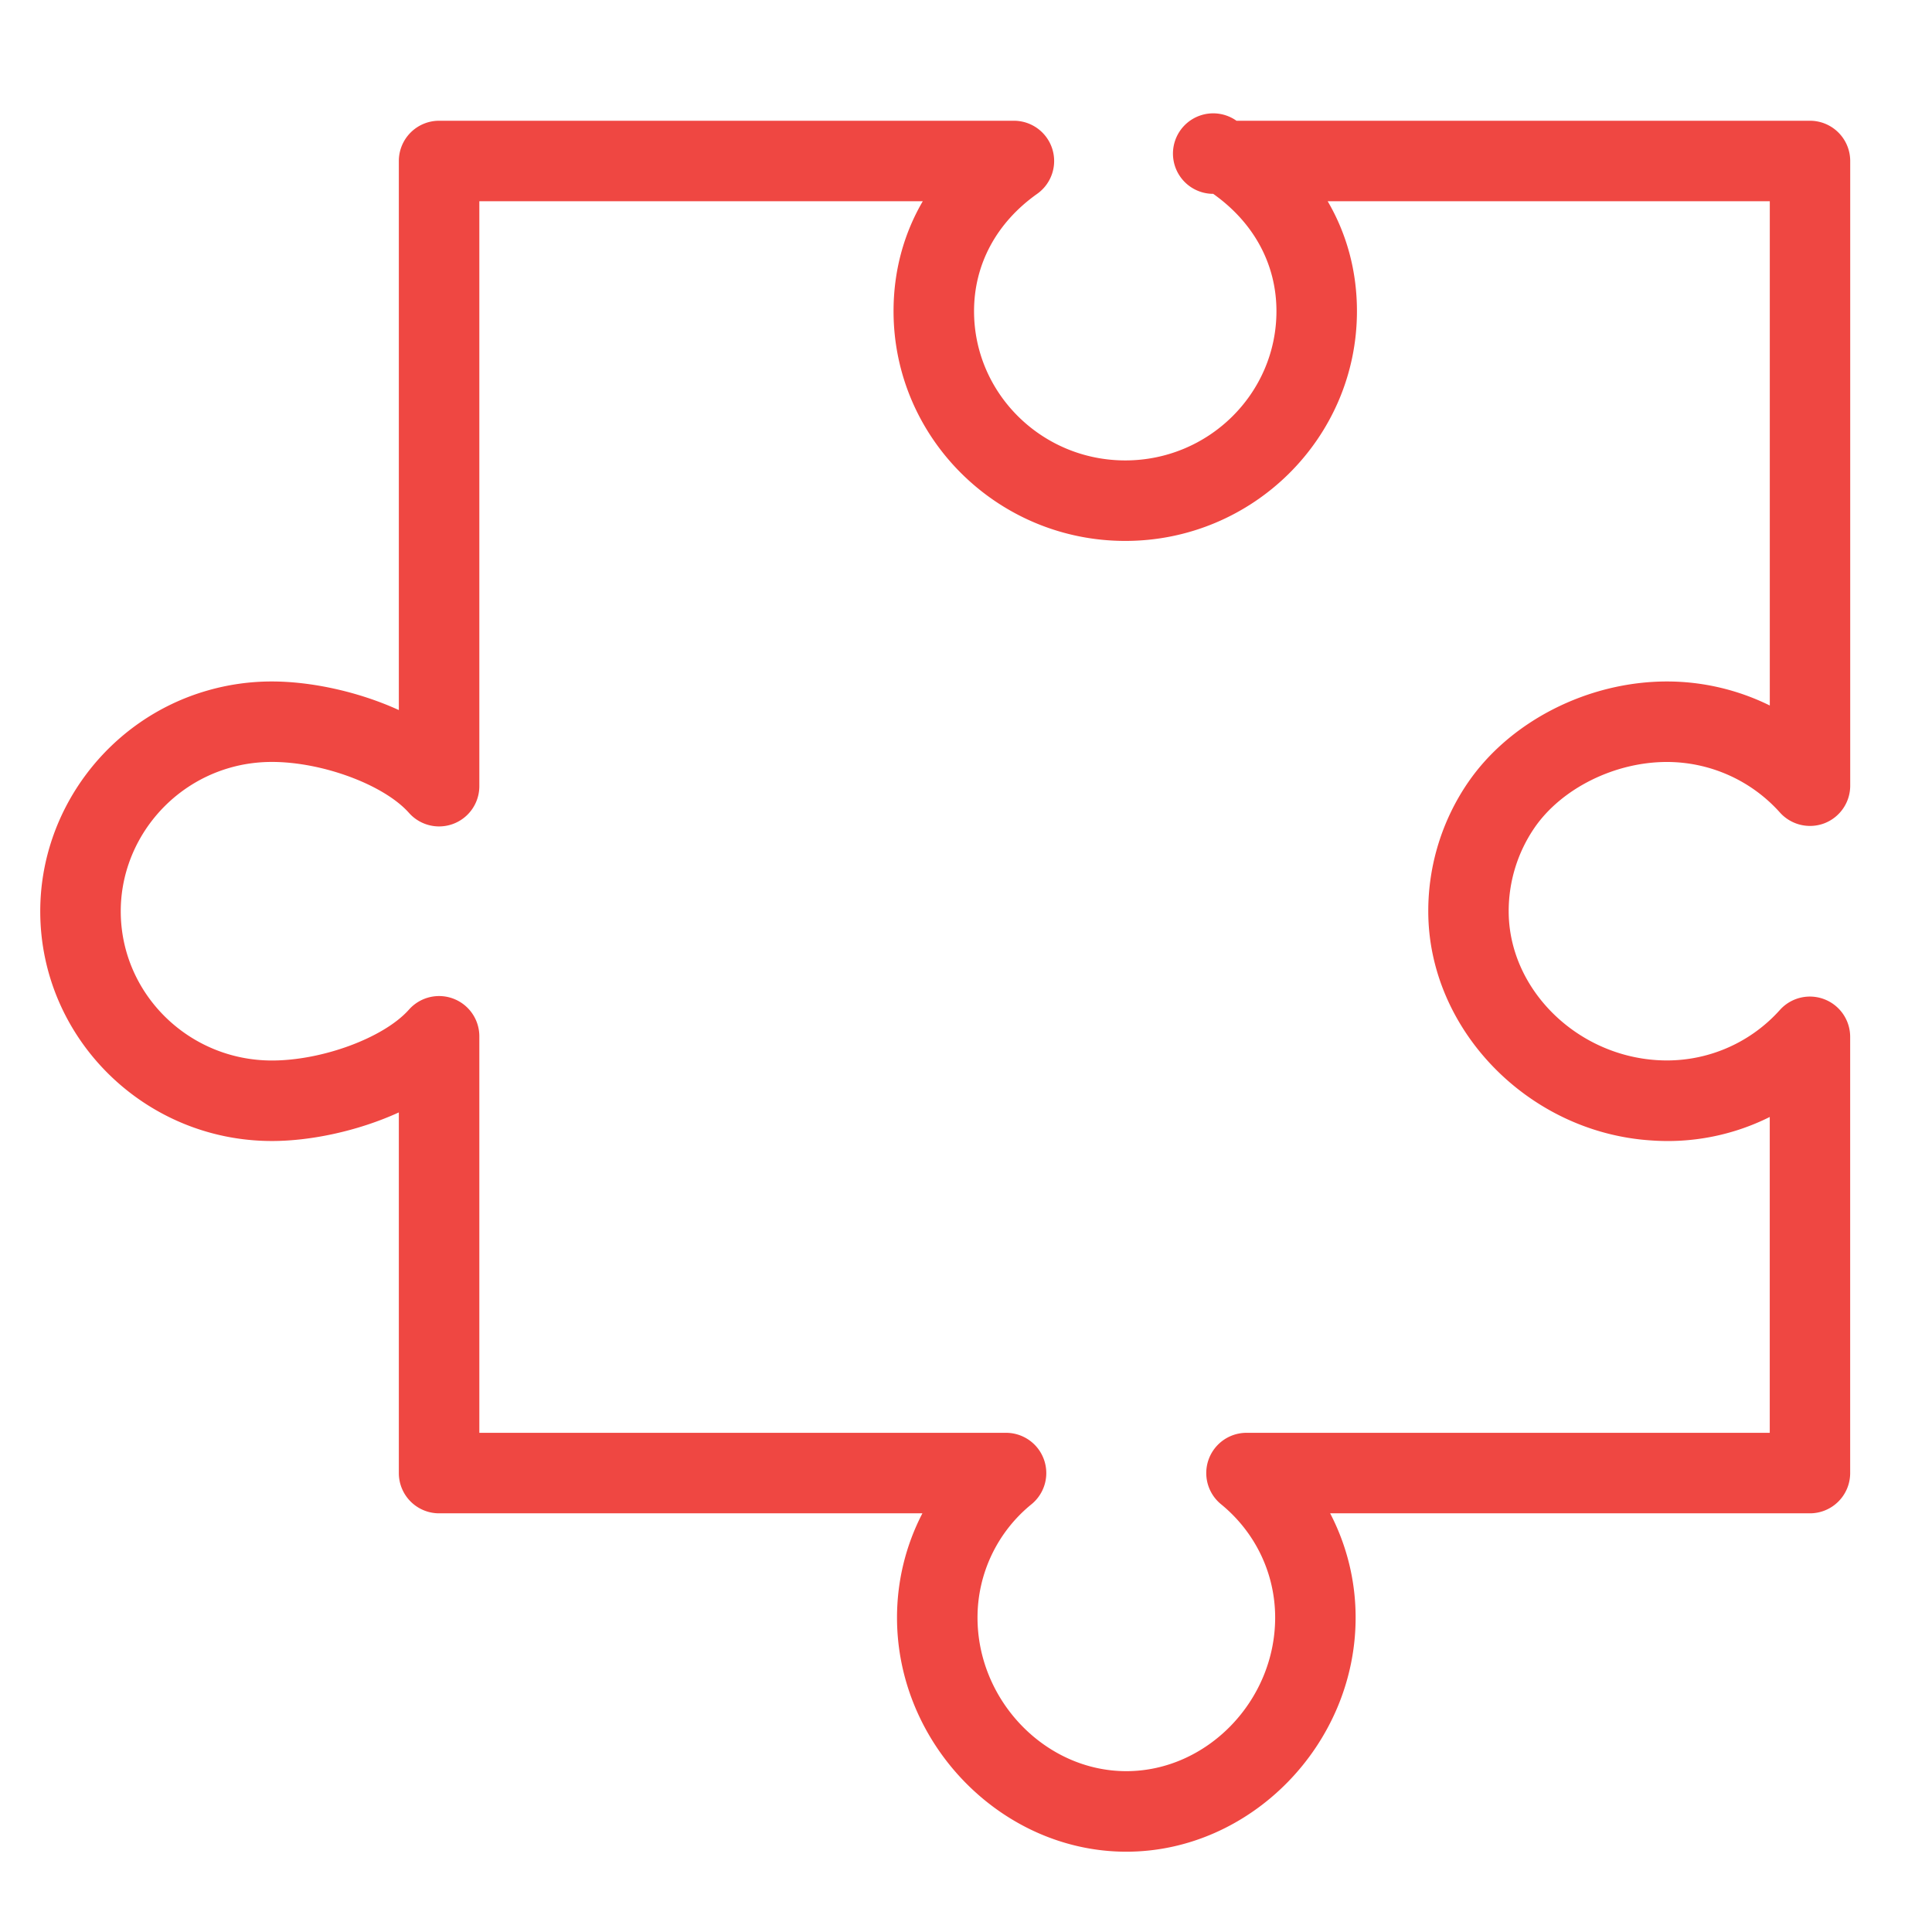 <svg xmlns="http://www.w3.org/2000/svg" viewBox="0 0 48 48"><style>.st0{fill:none}.st1{fill:#fac8c6}.st2{fill:#ef4742}</style><path class="st0" d="M0 0h48v48H0z" id="Boundary"/><path class="st2" d="M27.983 46.005c-3.088 0-5.697-2.664-5.697-5.816 0-.916.221-1.801.631-2.591H10.909a1 1 0 0 1-1-1v-8.96c-1.029.469-2.202.71-3.152.71C3.583 28.348 1 25.787 1 22.64c0-2.527 1.708-4.783 4.155-5.484a5.767 5.767 0 0 1 1.602-.225c.951 0 2.123.241 3.152.71V4a1 1 0 0 1 1-1H25.19a1 1 0 0 1 .578 1.816c-1.011.716-1.568 1.752-1.568 2.915 0 2.045 1.686 3.708 3.757 3.708s3.756-1.663 3.756-3.708c0-1.162-.558-2.197-1.571-2.915A1 1 0 1 1 30.72 3h14.248a1 1 0 0 1 1 1v15.52c0 .415-.256.786-.643.935a1.005 1.005 0 0 1-1.103-.268 3.77 3.77 0 0 0-2.809-1.256c-1.297 0-2.62.658-3.292 1.639a3.663 3.663 0 0 0-.638 2.07c0 1.907 1.649 3.566 3.676 3.698a3.77 3.77 0 0 0 3.062-1.246 1.001 1.001 0 0 1 1.746.667v10.839a1 1 0 0 1-1 1h-11.92a5.6 5.6 0 0 1 .633 2.591c.001 3.152-2.609 5.816-5.697 5.816zM11.909 35.598h13.086a1 1 0 0 1 .633 1.774 3.626 3.626 0 0 0-1.342 2.816c0 2.068 1.693 3.816 3.697 3.816s3.698-1.748 3.698-3.816c0-1.092-.49-2.118-1.345-2.816a1 1 0 0 1 .633-1.774h13v-7.847a5.67 5.67 0 0 1-2.956.582c-3.041-.199-5.528-2.754-5.528-5.693a5.65 5.65 0 0 1 .986-3.197l.001-.001c1.044-1.525 2.984-2.511 4.943-2.511.895 0 1.769.209 2.555.597V5H32.986c.477.816.727 1.743.727 2.731 0 3.147-2.583 5.708-5.756 5.708-3.174 0-5.757-2.561-5.757-5.708 0-.989.25-1.915.726-2.731H11.909v14.531a1 1 0 0 1-1.748.665c-.621-.698-2.148-1.266-3.405-1.266-.359 0-.712.049-1.048.146C4.113 19.534 3 20.999 3 22.64c0 2.045 1.685 3.708 3.756 3.708 1.257 0 2.785-.567 3.405-1.265a1 1 0 0 1 1.748.664v9.851z" id="Design"/></svg>